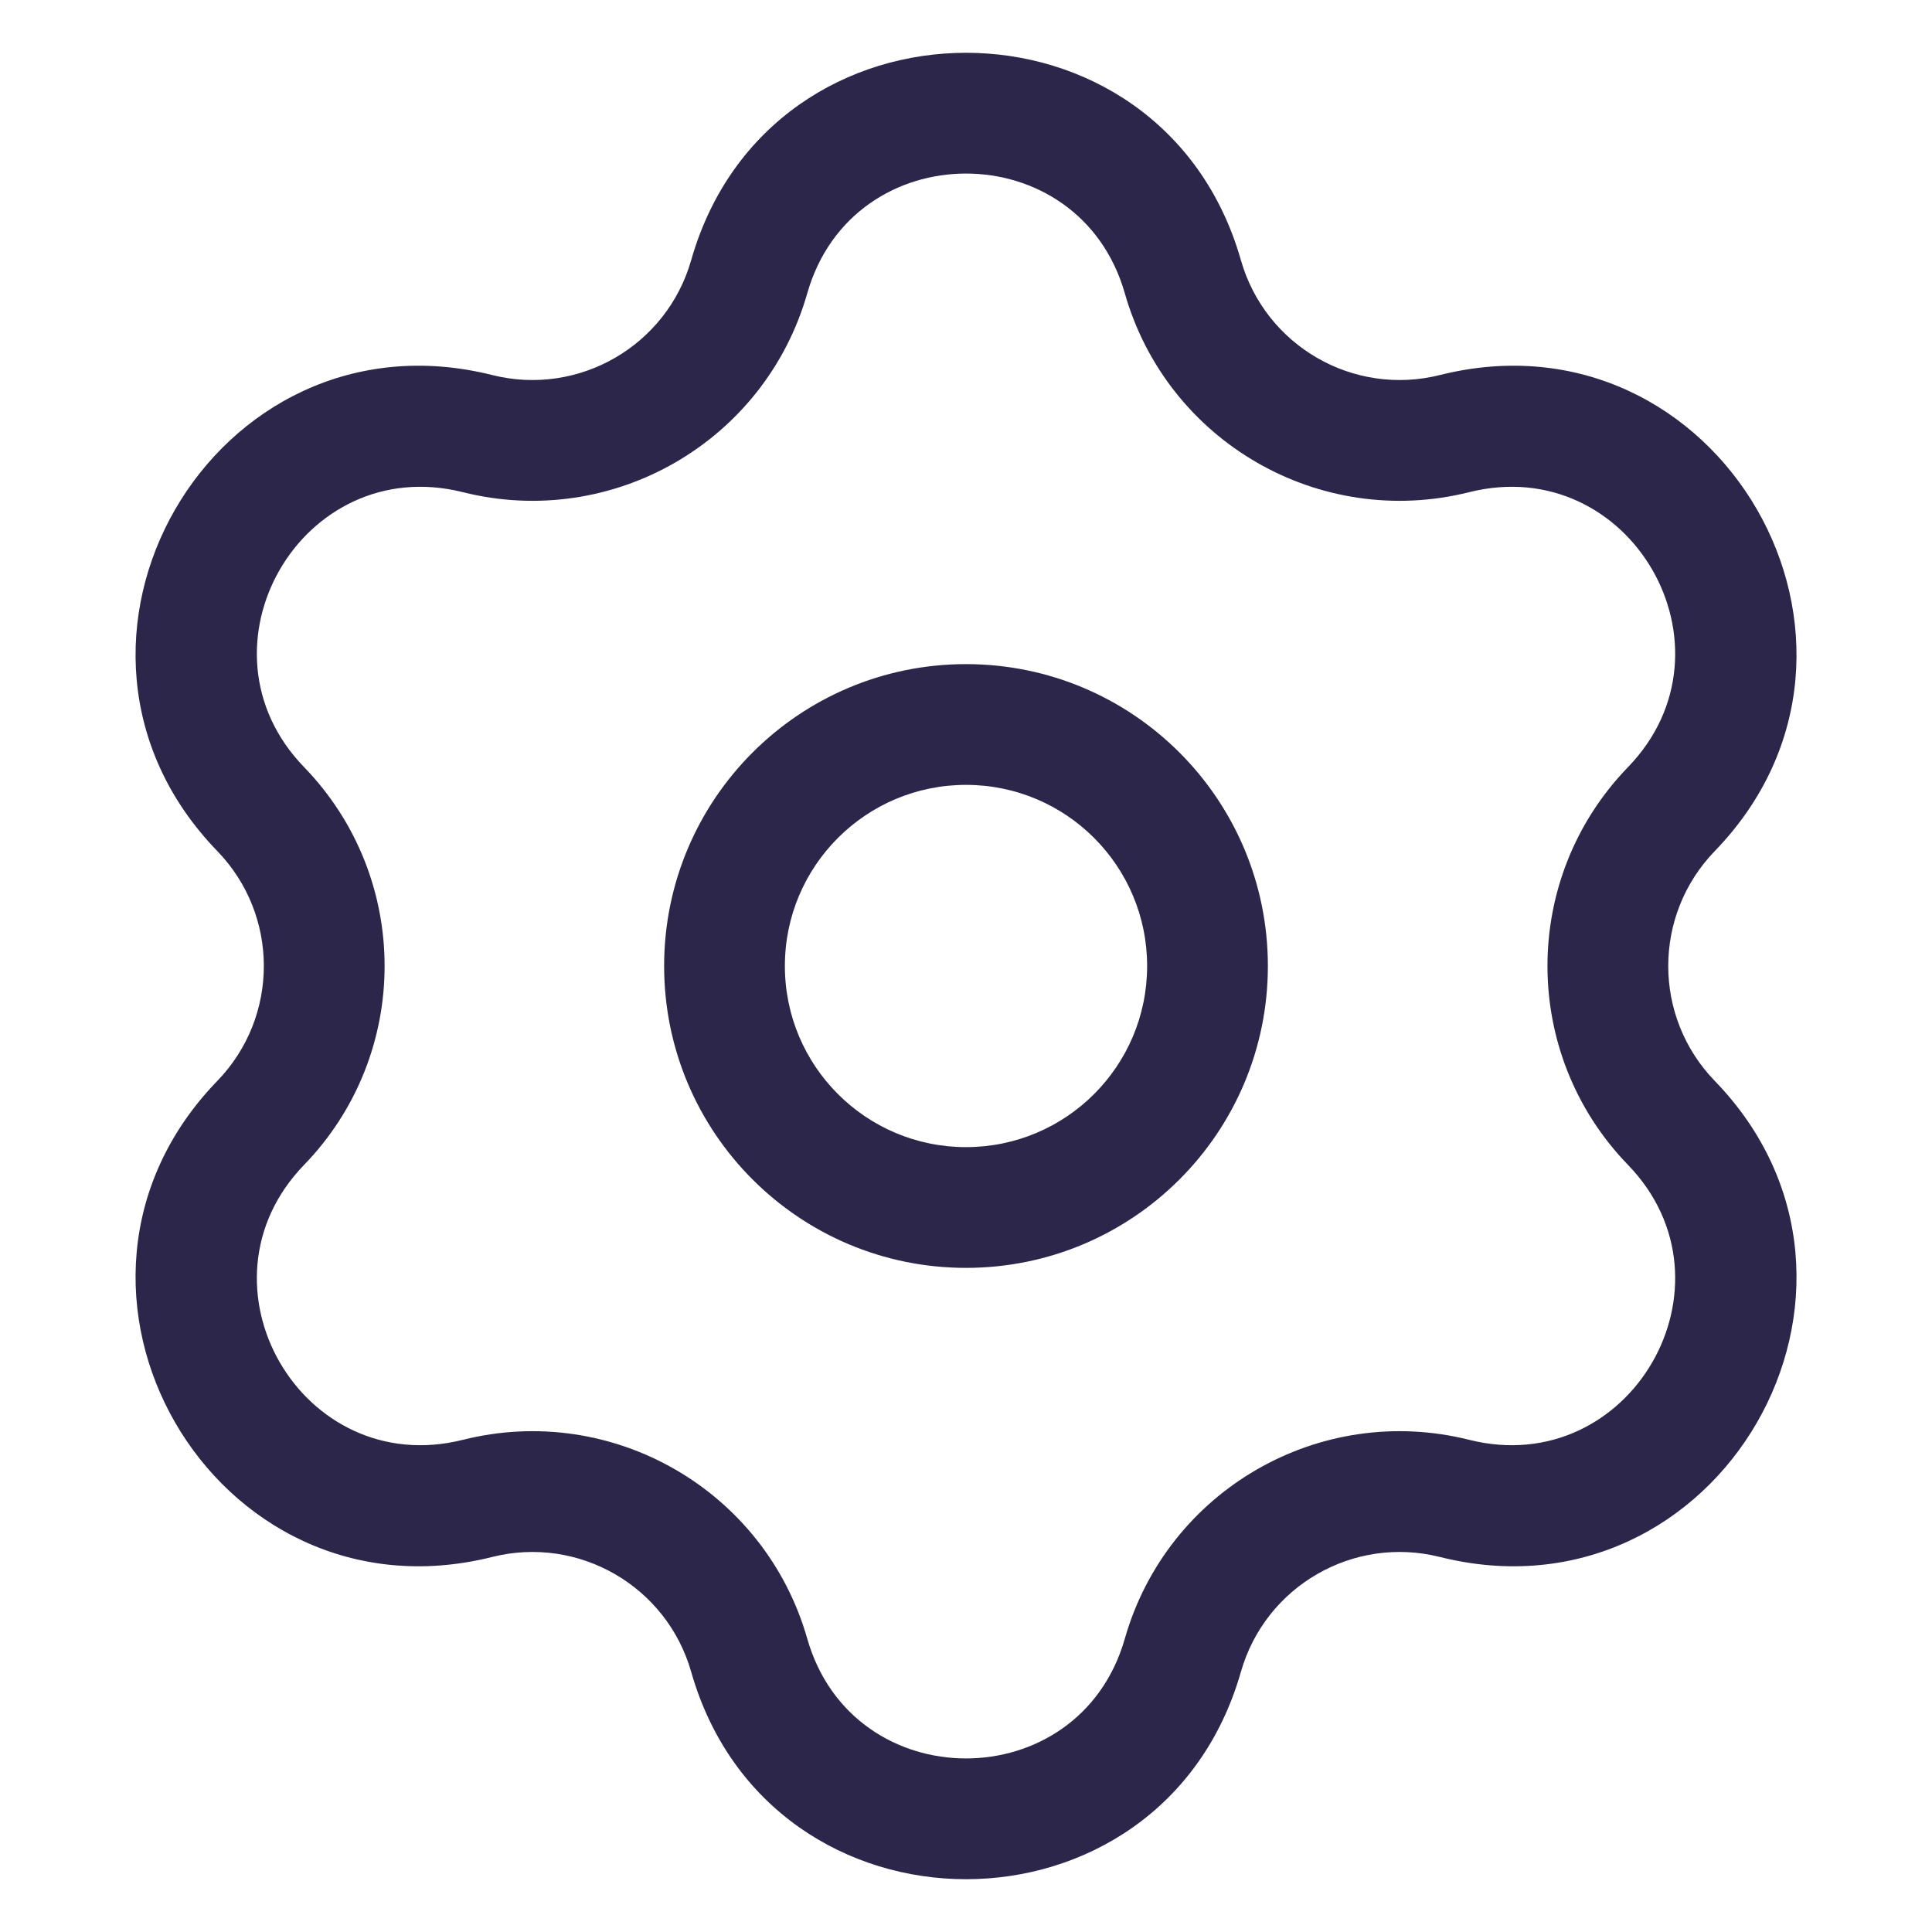 <svg width="24" height="24" viewBox="0 0 24 24" fill="none" xmlns="http://www.w3.org/2000/svg">
<path d="M5.932 5.386L5.75 6.114L5.932 5.386ZM9.307 3.438L8.586 3.232L9.307 3.438ZM3.239 10.052L3.778 9.53L3.239 10.052ZM3.239 13.948L2.7 13.427H2.7L3.239 13.948ZM5.932 18.614L6.115 19.341L5.932 18.614ZM9.307 20.562L8.586 20.768L9.307 20.562ZM14.694 20.562L15.415 20.768L14.694 20.562ZM18.069 18.614L18.251 17.886L18.069 18.614ZM20.762 13.948L20.223 14.47V14.47L20.762 13.948ZM20.762 10.052L20.223 9.53V9.53L20.762 10.052ZM18.069 5.386L17.886 4.659L18.069 5.386ZM14.694 3.438L15.415 3.232L14.694 3.438ZM5.75 6.114C7.609 6.58 9.502 5.487 10.028 3.644L8.586 3.232C8.282 4.297 7.188 4.928 6.115 4.659L5.75 6.114ZM3.778 9.53C2.342 8.048 3.748 5.612 5.75 6.114L6.115 4.659C2.649 3.79 0.215 8.007 2.7 10.573L3.778 9.53ZM3.778 14.47C5.111 13.093 5.111 10.907 3.778 9.53L2.7 10.573C3.47 11.369 3.47 12.631 2.7 13.427L3.778 14.47ZM5.75 17.886C3.748 18.388 2.342 15.953 3.778 14.47L2.7 13.427C0.215 15.993 2.649 20.21 6.115 19.341L5.75 17.886ZM10.028 20.356C9.502 18.513 7.609 17.42 5.75 17.886L6.115 19.341C7.188 19.072 8.282 19.703 8.586 20.768L10.028 20.356ZM13.973 20.356C13.406 22.34 10.594 22.34 10.028 20.356L8.586 20.768C9.566 24.203 14.435 24.203 15.415 20.768L13.973 20.356ZM18.251 17.886C16.392 17.42 14.499 18.513 13.973 20.356L15.415 20.768C15.719 19.703 16.812 19.072 17.886 19.341L18.251 17.886ZM20.223 14.47C21.658 15.953 20.252 18.388 18.251 17.886L17.886 19.341C21.352 20.21 23.786 15.993 21.301 13.427L20.223 14.47ZM20.223 9.53C18.89 10.907 18.89 13.093 20.223 14.47L21.301 13.427C20.531 12.631 20.531 11.369 21.301 10.573L20.223 9.53ZM18.251 6.114C20.252 5.612 21.658 8.048 20.223 9.53L21.301 10.573C23.786 8.007 21.352 3.79 17.886 4.659L18.251 6.114ZM13.973 3.644C14.499 5.487 16.392 6.58 18.251 6.114L17.886 4.659C16.812 4.928 15.719 4.297 15.415 3.232L13.973 3.644ZM15.415 3.232C14.435 -0.203 9.566 -0.203 8.586 3.232L10.028 3.644C10.594 1.66 13.406 1.66 13.973 3.644L15.415 3.232ZM8.25 12C8.25 14.071 9.929 15.75 12 15.75V14.25C10.758 14.25 9.75 13.243 9.75 12H8.25ZM12 15.75C14.072 15.75 15.75 14.071 15.75 12H14.25C14.25 13.243 13.243 14.25 12 14.25V15.75ZM15.75 12C15.75 9.929 14.072 8.25 12 8.25V9.75C13.243 9.75 14.25 10.757 14.25 12H15.75ZM12 8.25C9.929 8.25 8.25 9.929 8.25 12H9.75C9.75 10.757 10.758 9.75 12 9.75V8.25Z" fill="#2D264B"/>
</svg>
